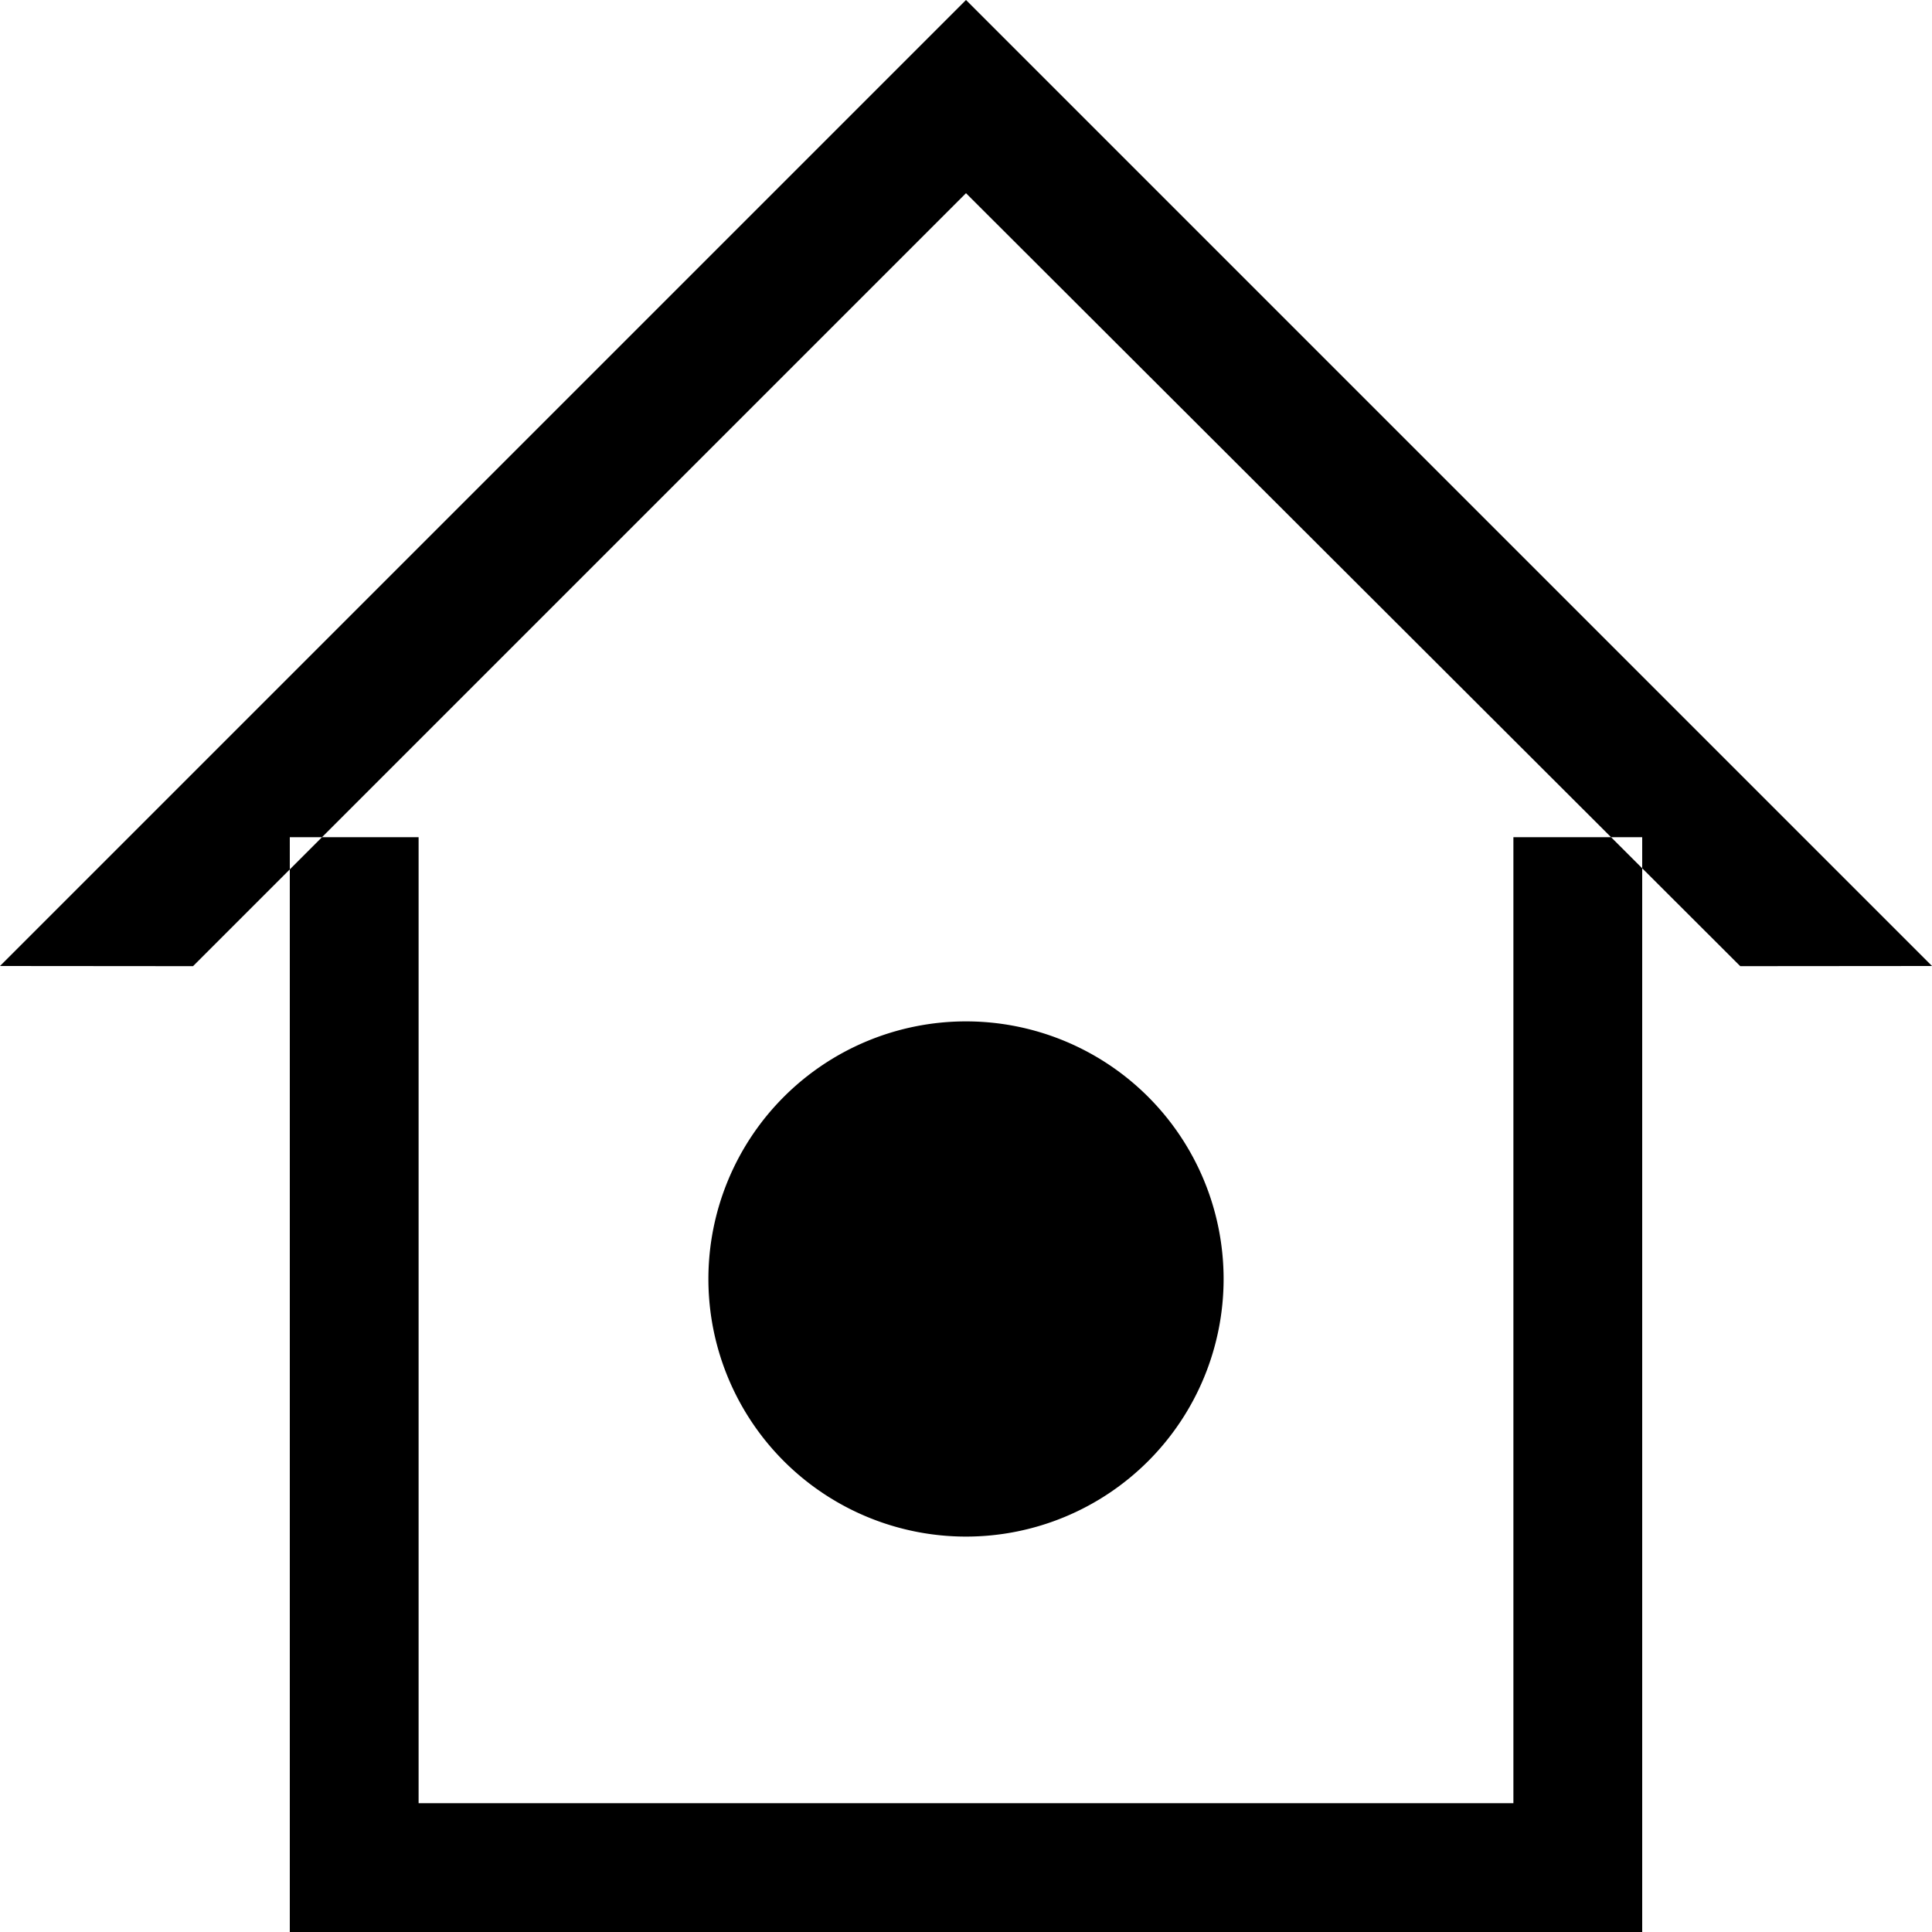 <?xml version="1.0" standalone="no"?><!DOCTYPE svg PUBLIC "-//W3C//DTD SVG 1.1//EN" "http://www.w3.org/Graphics/SVG/1.1/DTD/svg11.dtd"><svg class="icon" width="128px" height="128.00px" viewBox="0 0 1024 1024" version="1.1" xmlns="http://www.w3.org/2000/svg"><path d="M512 0L0 512l102.315 0.085L512 102.4l410.368 409.685L1024 512 512 0zM153.6 443.733h68.267v580.267h-68.267zM802.133 443.733h68.267v580.267h-68.267zM153.6 955.733h716.715v68.267H153.6zM512 677.888m-136.533 0a136.533 136.533 0 1 0 273.067 0 136.533 136.533 0 1 0-273.067 0Z" /></svg>